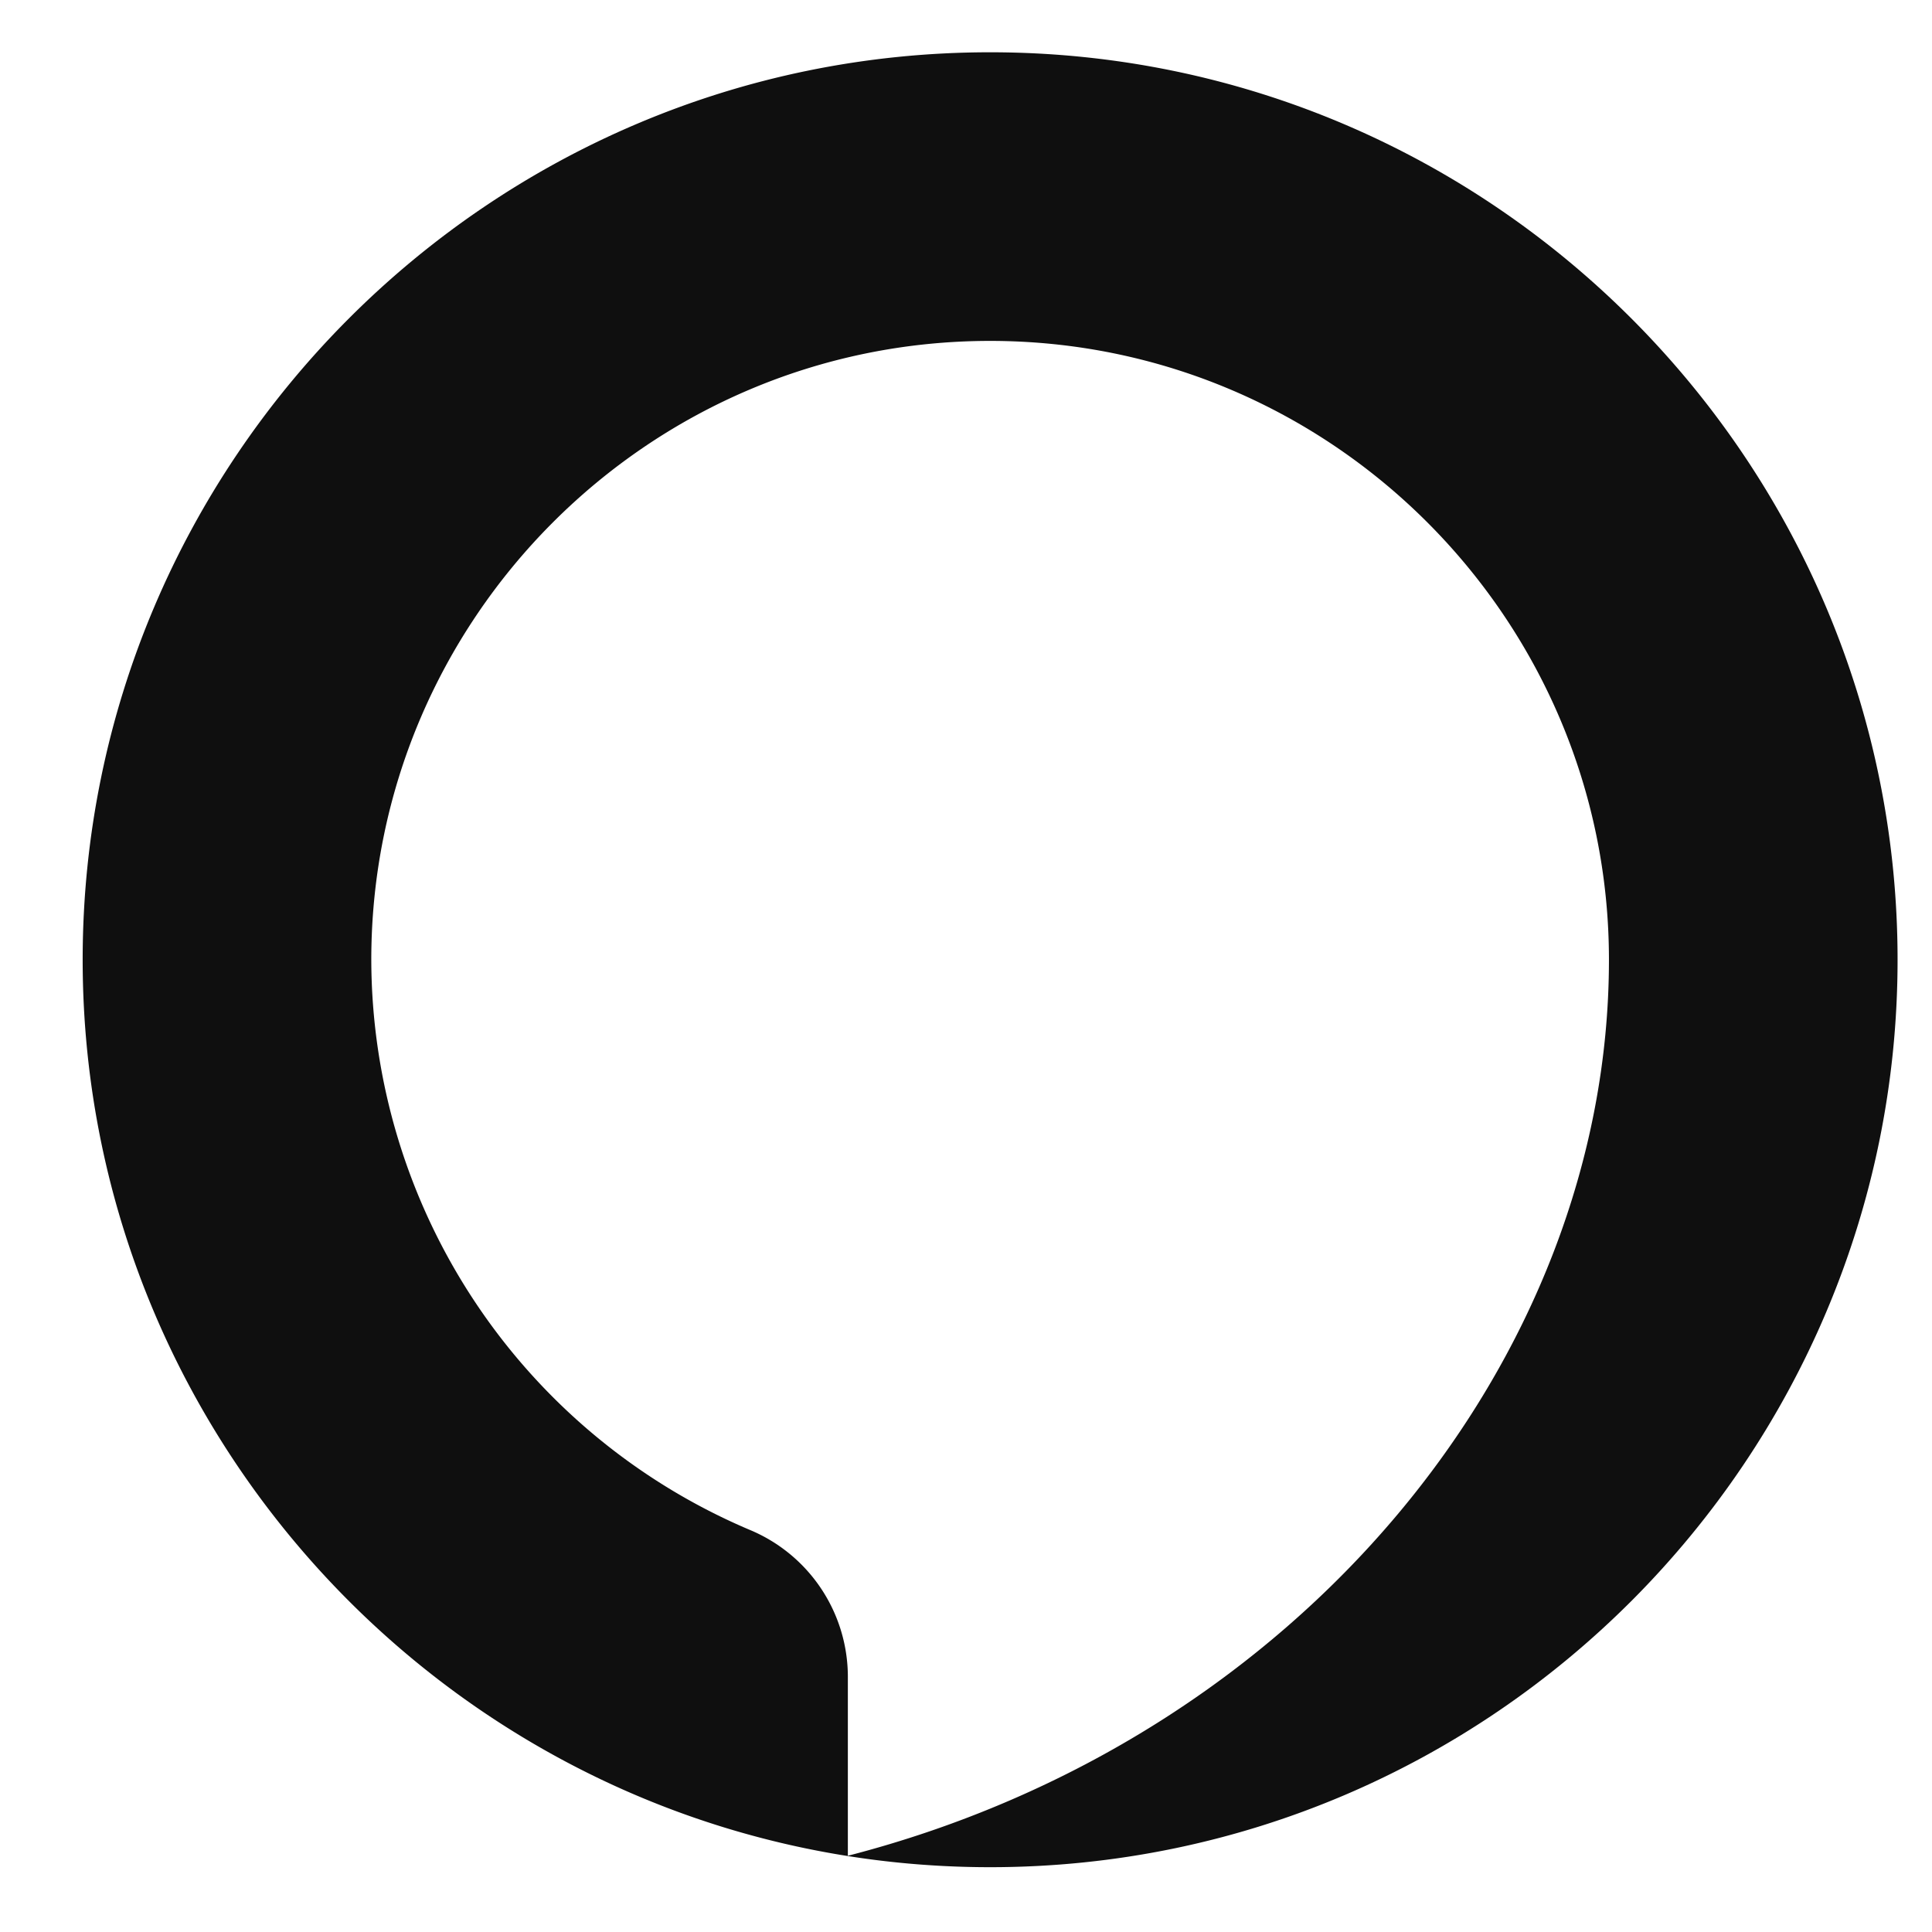 <svg xmlns="http://www.w3.org/2000/svg" width="33" height="33" fill="none" viewBox="0 0 33 33"><path fill="#0F0F0F" d="M16.912.893c-8.576 0-15.5 6.993-15.5 15.5s6.924 15.5 15.5 15.5 15.5-6.992 15.5-15.5-6.924-15.5-15.5-15.5m-2.43 30.805v-3.073a2.72 2.72 0 0 0-1.684-2.497 10.6 10.6 0 0 1-6.456-9.735c0-5.801 4.722-10.57 10.57-10.57s10.57 4.769 10.57 10.57c0 6.845-5.295 13.318-13 15.305"/></svg>